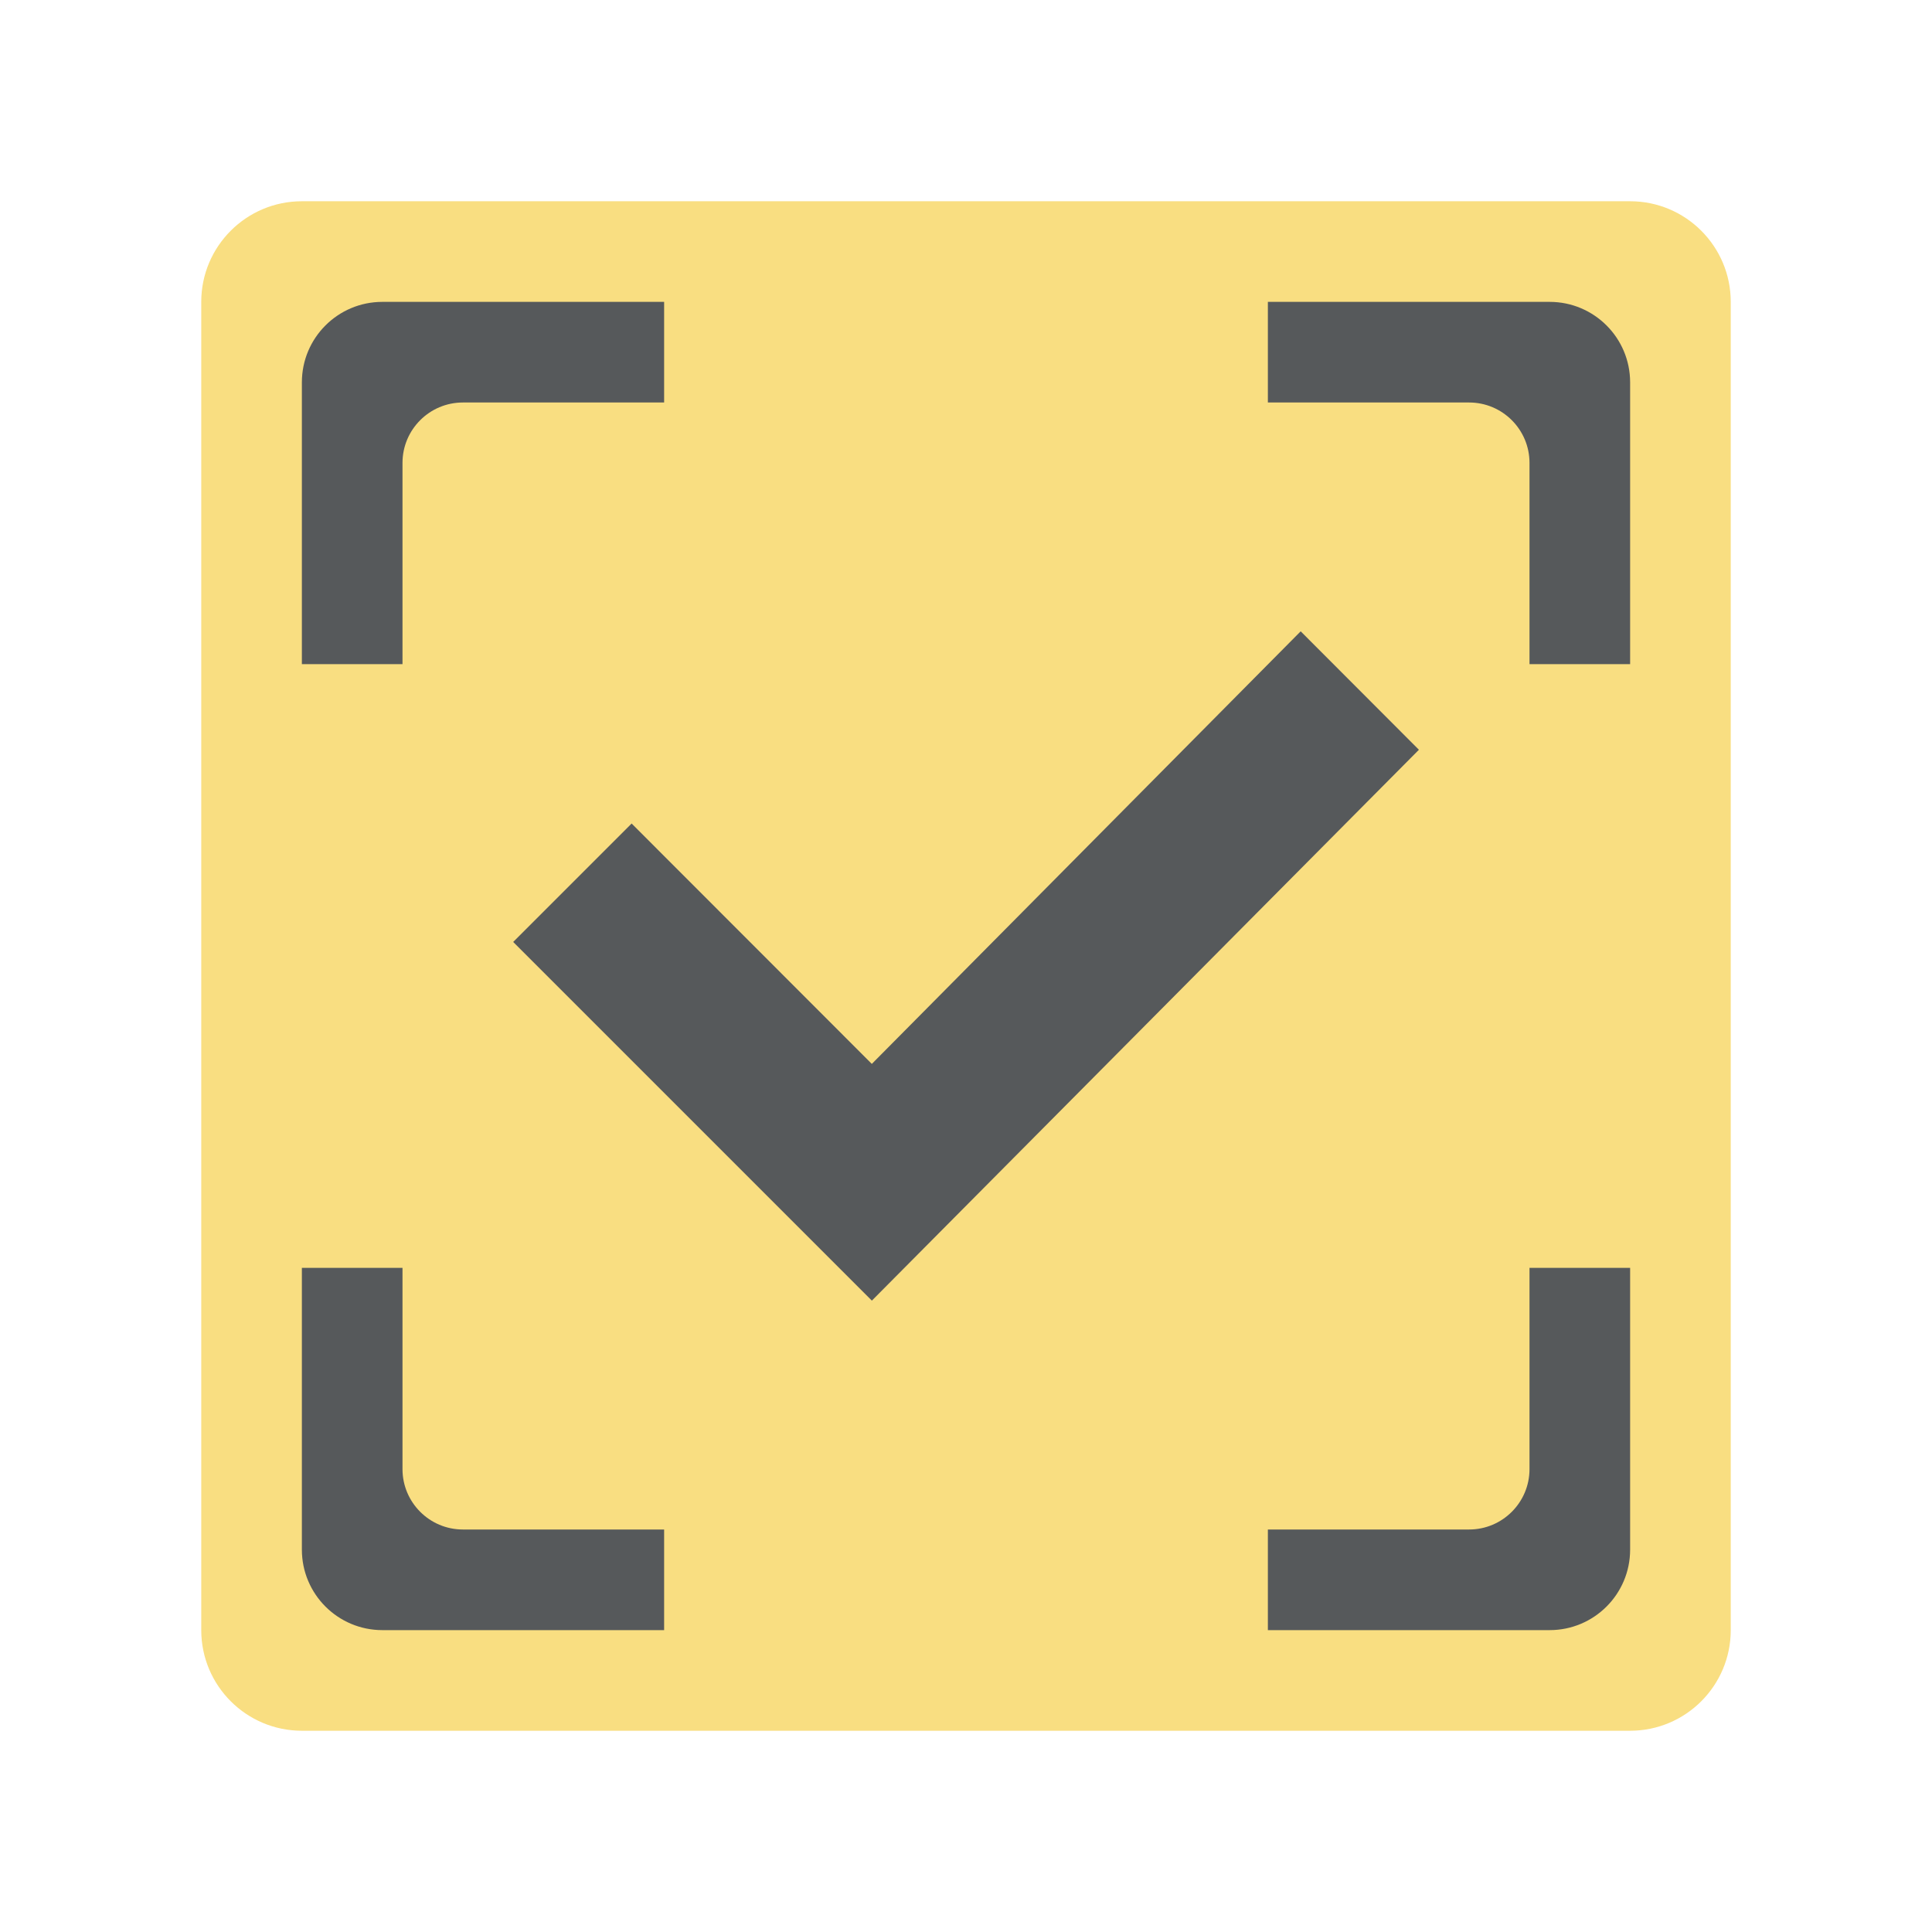 <?xml version="1.0" encoding="UTF-8"?><svg id="a" xmlns="http://www.w3.org/2000/svg" width="192" height="192" viewBox="0 0 192 192"><defs><style>.d,.e,.f{stroke-width:0px;}.d,.f{fill:#56595b;}.e{fill:#f9de81;}.e,.f{fill-rule:evenodd;}</style></defs><g id="b"><g id="c"><path class="e" d="m172,30v132c0,5.52-4.48,10-10,10H30c-5.52,0-10-4.48-10-10V30c0-5.52,4.48-10,10-10h132c5.52,0,10,4.48,10,10Z"/><path class="d" d="m86.64,129.25l-35.64-35.64,11.77-11.77,23.87,23.89,42.62-42.99,11.75,11.77-54.36,54.74Z"/><path class="f" d="m66,152h-20c-3.31,0-6-2.69-6-6v-20h-10v28c0,4.42,3.58,8,8,8h28v-10Z"/><path class="f" d="m152,126v20c0,3.31-2.69,6-6,6h-20v10h28c4.42,0,8-3.58,8-8v-28h-10Z"/><path class="f" d="m66,30h-28c-4.42,0-8,3.58-8,8v28h10v-20c0-3.31,2.69-6,6-6h20v-10Z"/><path class="f" d="m154,30h-28v10h20c3.31,0,6,2.69,6,6v20h10v-28c0-4.42-3.58-8-8-8Z"/></g></g></svg>